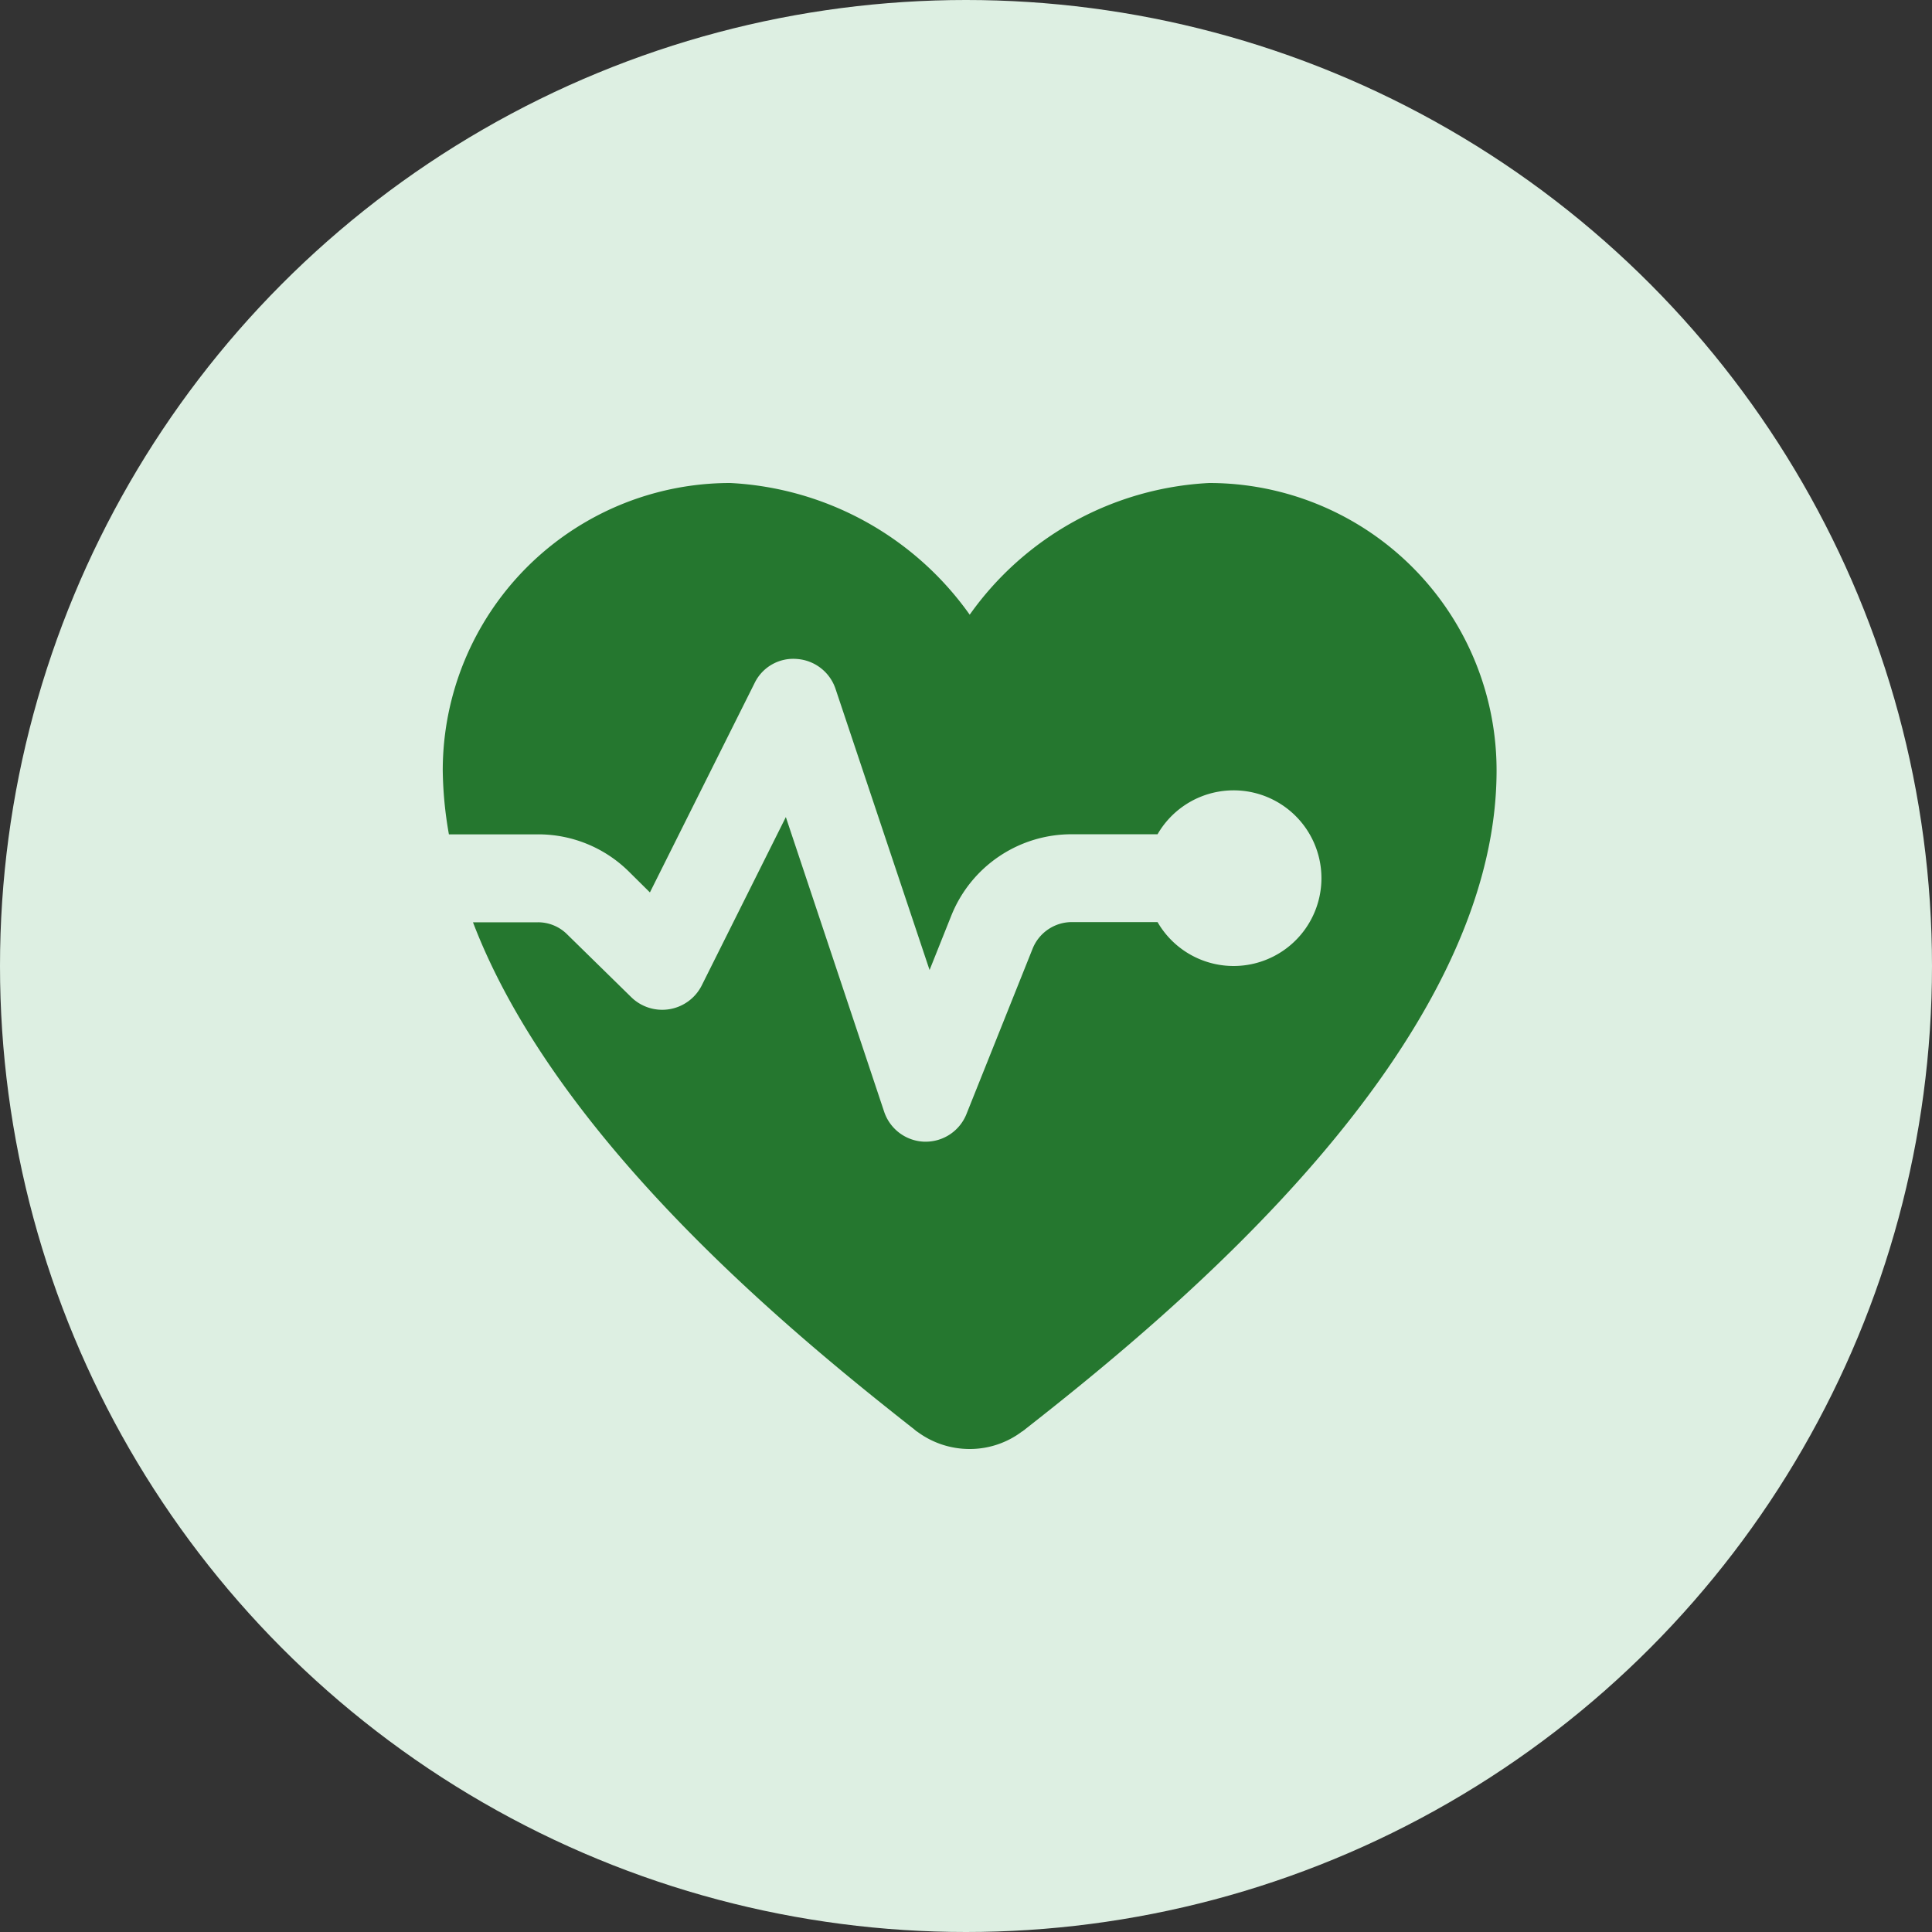 <svg id="Exercise_Heart_Rate_Profile" data-name="Exercise Heart Rate Profile" xmlns="http://www.w3.org/2000/svg" width="48" height="48" viewBox="0 0 48 48">
  <rect x="0" y="0" width="48" height="48" fill="#333333" stroke="none"/>
  <circle id="Ellipse_30" data-name="Ellipse 30" cx="24" cy="24" r="24" fill="#ddefe2"/>
  <path id="Path_41" data-name="Path 41" d="M18.143,12A7.142,7.142,0,0,0,11,19.143a9.662,9.662,0,0,0,.153,1.586H13.36a3.2,3.2,0,0,1,2.264.925l.523.518,2.6-5.2a1.067,1.067,0,0,1,1.052-.6,1.092,1.092,0,0,1,.959.741L23.095,24.1l.536-1.342a3.216,3.216,0,0,1,3.006-2.031h2.122a2.182,2.182,0,1,1,0,2.182H26.636a1.052,1.052,0,0,0-.982.663l-1.64,4.1A1.091,1.091,0,0,1,23,28.365h-.034a1.091,1.091,0,0,1-1-.746L19.524,20.3l-2.094,4.192a1.1,1.1,0,0,1-1.739.29l-1.6-1.568a1.022,1.022,0,0,0-.733-.3H11.751c2.065,5.4,7.887,10.18,10.916,12.561a.425.425,0,0,1,.049.039l.062.052v-.005A2.175,2.175,0,0,0,24.092,36a2.152,2.152,0,0,0,1.311-.443v.005a.1.1,0,0,0,.026-.021.057.057,0,0,1,.021-.013.224.224,0,0,1,.023-.021C29.181,32.6,37.182,26.02,37.182,19.143A7.14,7.14,0,0,0,30.041,12a7.777,7.777,0,0,0-5.949,3.272A7.777,7.777,0,0,0,18.143,12Z" fill="#25772f"/>
</svg>
